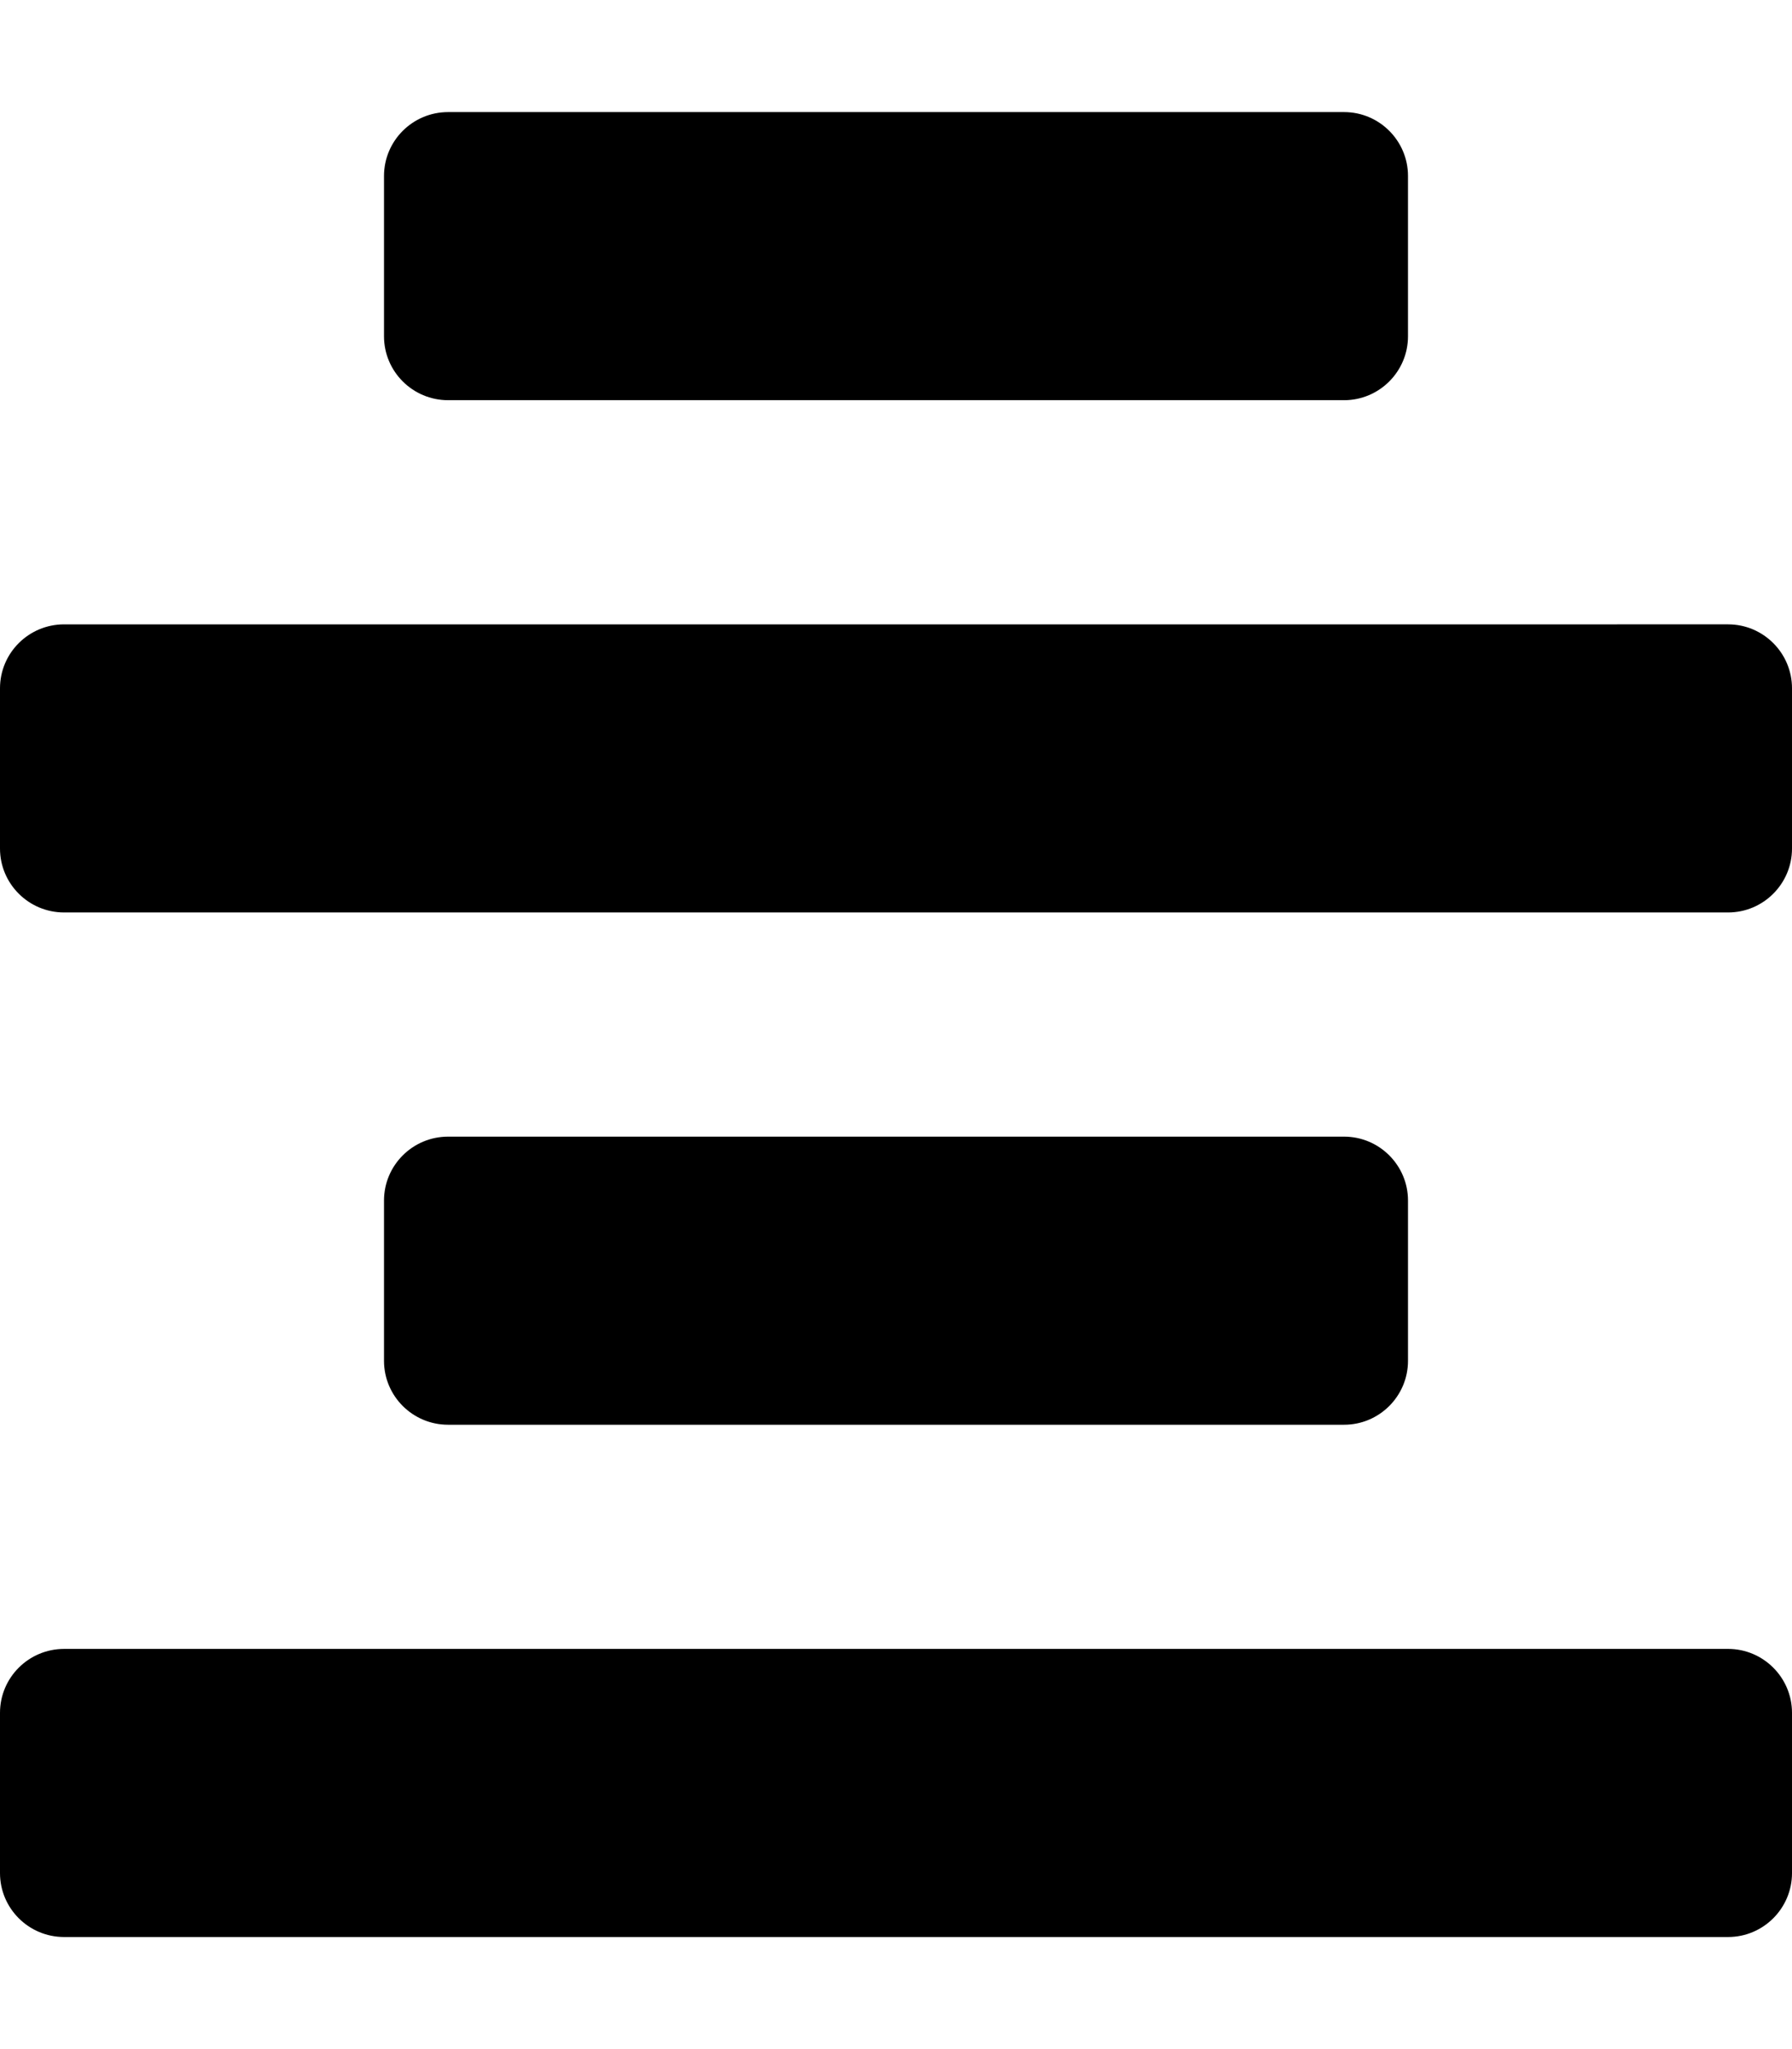 <svg height="1000" width="875" xmlns="http://www.w3.org/2000/svg"><path d="M687.5 85.9v78.2c0 17.2 -14 31.2 -31.2 31.2H218.8c-17.3 0 -31.3 -14 -31.3 -31.2V85.9c0 -17.2 14 -31.2 31.3 -31.2h437.5c17.2 0 31.2 14 31.2 31.2zM31.3 445.3h812.5c17.2 0 31.2 -14 31.2 -31.2v-78.2c0 -17.2 -14 -31.2 -31.2 -31.2H31.3C14 304.7 0 318.7 0 335.9v78.2c0 17.2 14 31.2 31.3 31.2zm0 500h812.5c17.2 0 31.2 -14 31.2 -31.2v-78.2c0 -17.2 -14 -31.2 -31.2 -31.2H31.3C14 804.7 0 818.7 0 835.9v78.2c0 17.2 14 31.2 31.3 31.2zm625 -390.6H218.8c-17.3 0 -31.3 14 -31.3 31.2v78.2c0 17.2 14 31.2 31.3 31.2h437.5c17.2 0 31.2 -14 31.2 -31.2v-78.2c0 -17.2 -14 -31.2 -31.2 -31.2z"/></svg>
